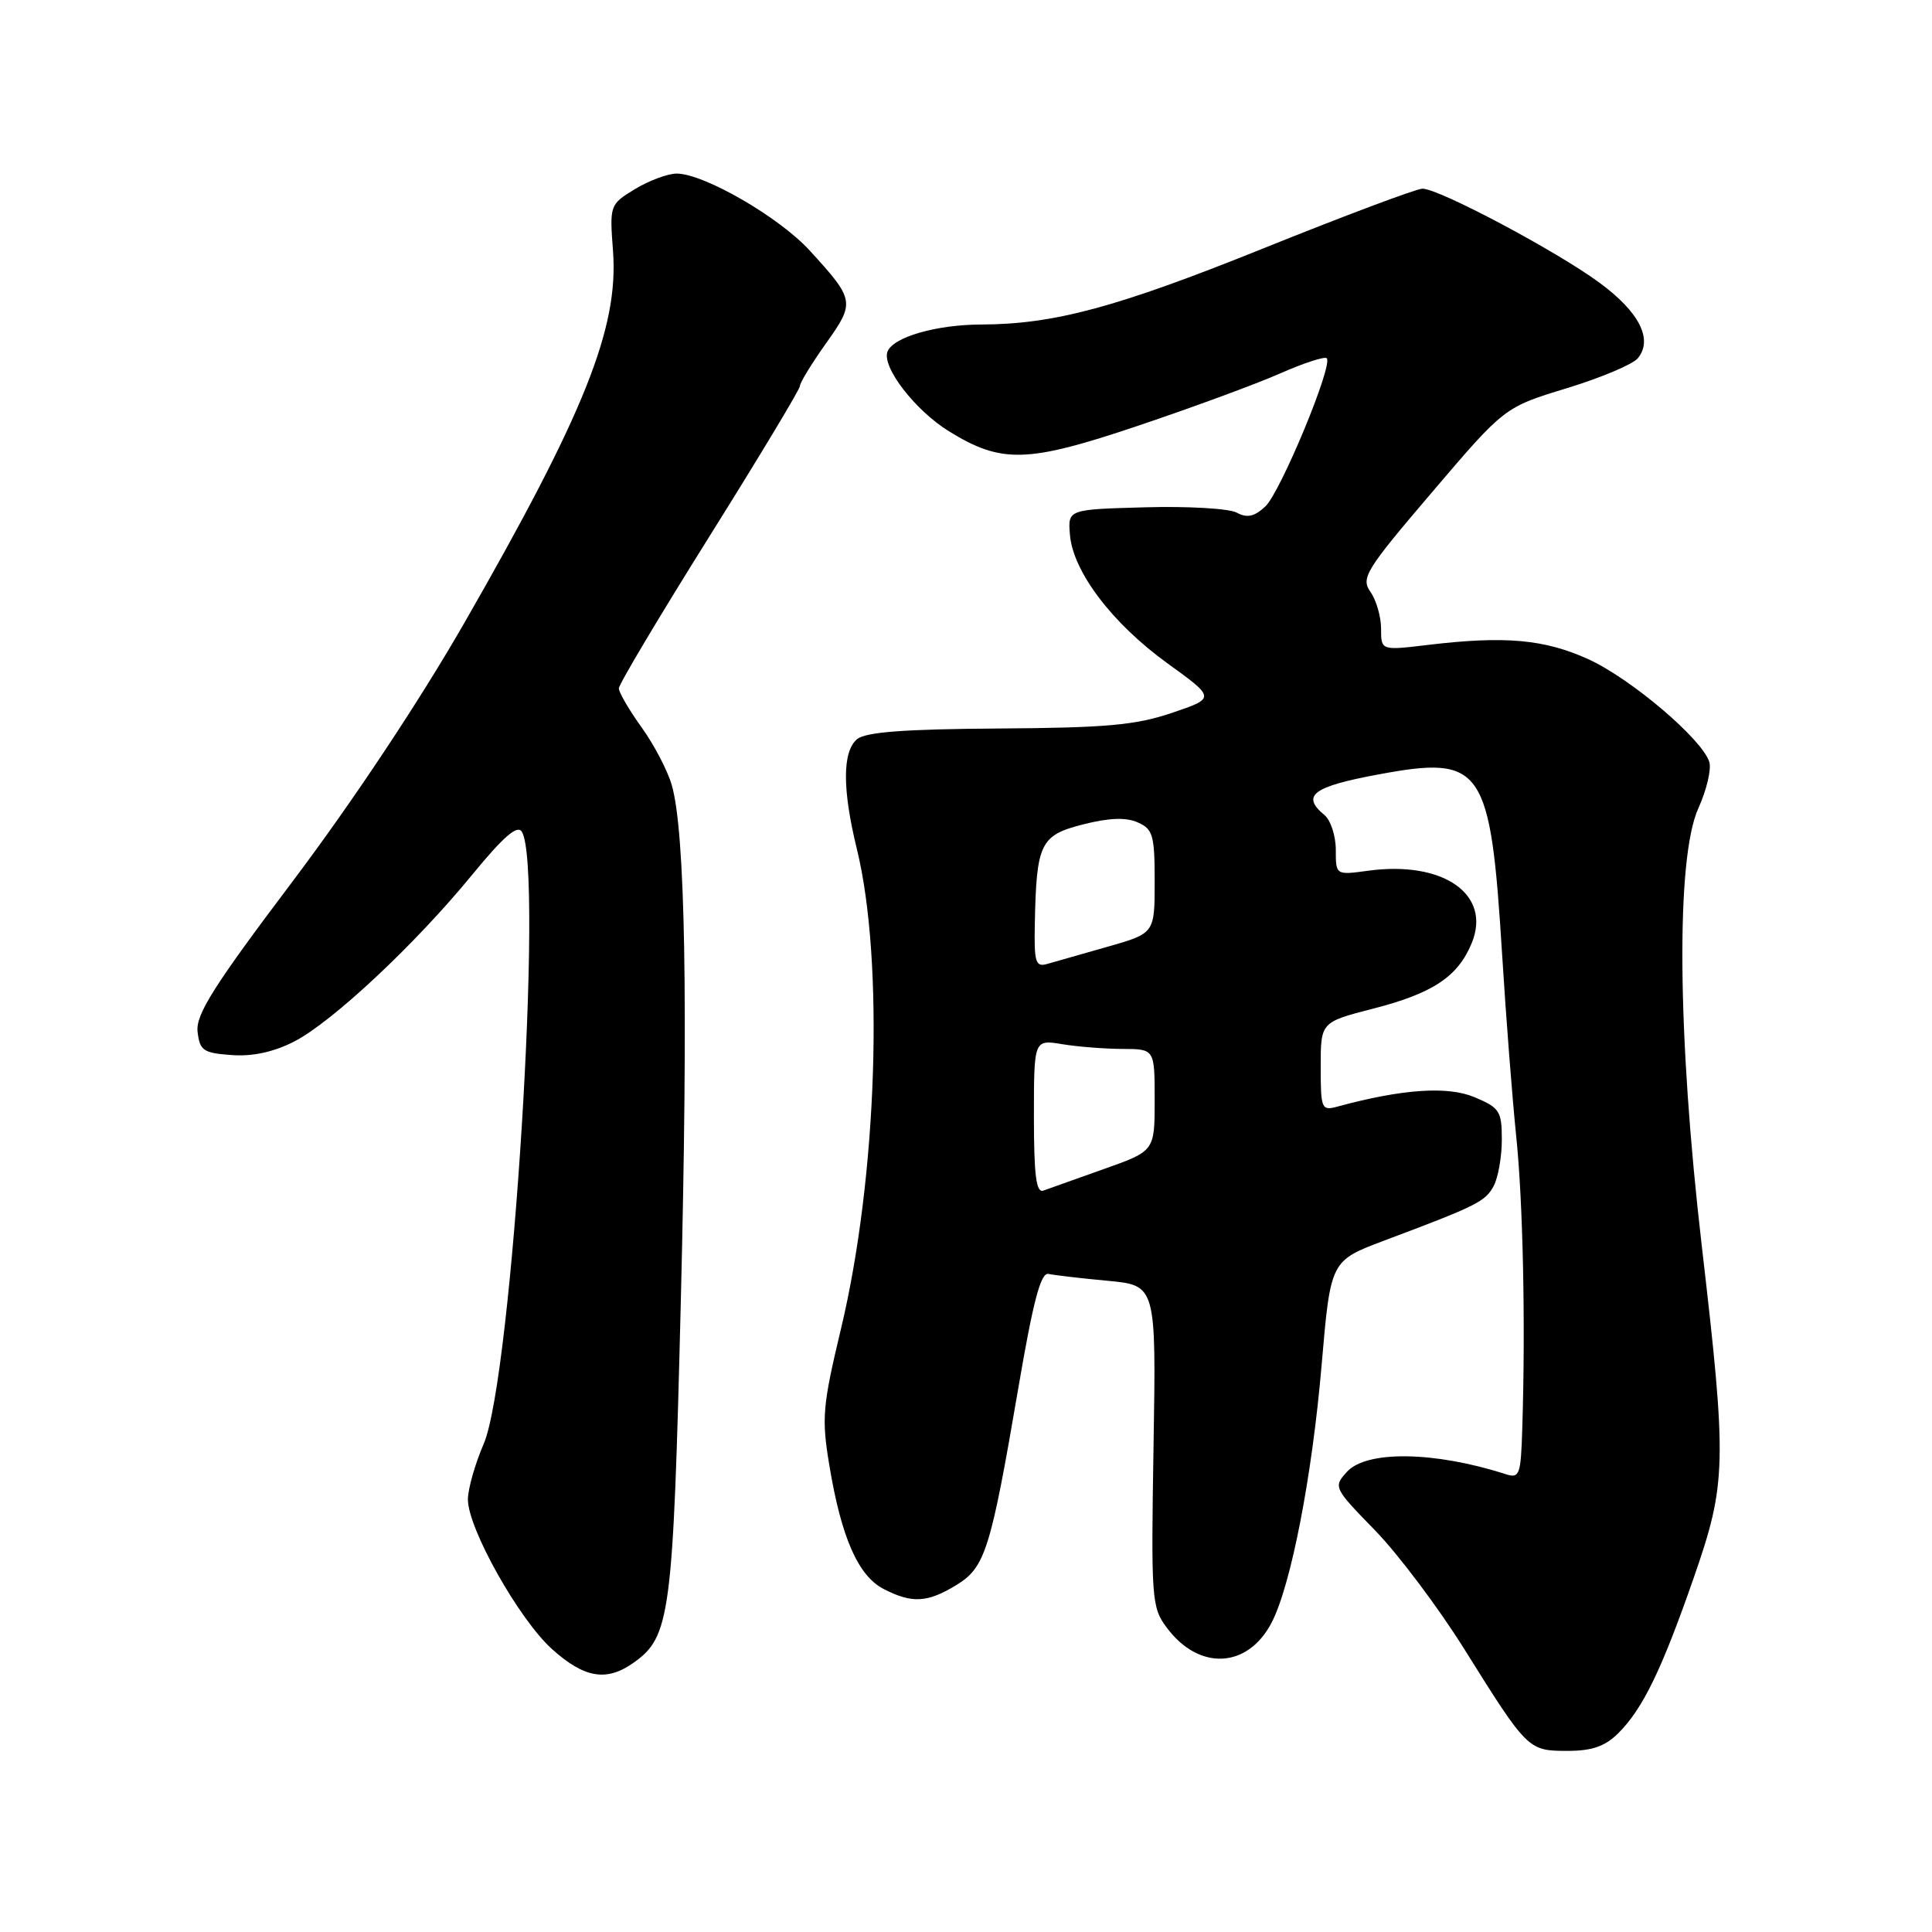 <?xml version="1.0" encoding="UTF-8" standalone="no"?>
<!DOCTYPE svg PUBLIC "-//W3C//DTD SVG 1.1//EN" "http://www.w3.org/Graphics/SVG/1.1/DTD/svg11.dtd" >
<svg xmlns="http://www.w3.org/2000/svg" xmlns:xlink="http://www.w3.org/1999/xlink" version="1.1" viewBox="0 0 256 256">
 <g >
 <path fill="currentColor"
d=" M 214.46 229.63 C 217.69 226.40 220.18 221.26 224.41 209.12 C 228.79 196.54 228.85 193.98 225.49 165.05 C 222.24 137.07 222.06 113.67 225.04 107.10 C 226.14 104.68 226.79 101.91 226.49 100.95 C 225.52 97.92 216.15 89.96 210.51 87.37 C 204.68 84.71 199.47 84.23 189.25 85.45 C 183.00 86.20 183.00 86.20 183.00 83.32 C 183.00 81.74 182.37 79.54 181.60 78.44 C 180.30 76.59 180.91 75.59 189.77 65.20 C 199.35 53.96 199.35 53.96 207.58 51.45 C 212.10 50.07 216.35 48.28 217.01 47.48 C 219.08 44.99 217.22 41.33 211.91 37.44 C 206.18 33.23 190.68 25.00 188.48 25.00 C 187.70 25.00 178.15 28.58 167.28 32.96 C 147.95 40.74 139.67 42.97 130.00 43.00 C 124.04 43.02 118.34 44.67 117.60 46.59 C 116.82 48.62 121.25 54.37 125.73 57.14 C 132.70 61.45 136.12 61.36 150.75 56.43 C 158.04 53.98 166.54 50.85 169.65 49.47 C 172.76 48.10 175.53 47.20 175.80 47.47 C 176.68 48.34 169.67 65.23 167.66 67.11 C 166.20 68.47 165.25 68.67 163.86 67.92 C 162.84 67.38 157.39 67.06 151.75 67.22 C 141.50 67.50 141.50 67.50 141.77 70.84 C 142.16 75.72 147.35 82.58 154.66 87.87 C 161.07 92.50 161.07 92.50 155.29 94.46 C 150.49 96.09 146.55 96.44 132.32 96.53 C 119.82 96.61 114.71 97.00 113.57 97.94 C 111.61 99.57 111.60 104.59 113.54 112.50 C 117.19 127.41 116.24 155.97 111.44 176.05 C 108.99 186.31 108.85 187.89 109.89 194.15 C 111.47 203.71 113.70 208.79 117.07 210.54 C 120.83 212.48 122.87 212.38 126.70 210.04 C 130.54 207.70 131.25 205.46 134.92 184.00 C 136.91 172.33 137.91 168.57 138.94 168.80 C 139.70 168.97 143.21 169.38 146.76 169.71 C 153.20 170.31 153.20 170.31 152.85 191.58 C 152.52 211.92 152.59 212.97 154.60 215.67 C 158.88 221.42 165.34 221.10 168.51 214.98 C 171.07 210.02 173.87 195.60 175.13 180.78 C 176.31 167.06 176.31 167.06 183.40 164.39 C 195.71 159.77 196.81 159.22 197.92 157.15 C 198.51 156.04 199.00 153.28 199.00 151.01 C 199.00 147.22 198.71 146.78 195.35 145.37 C 191.79 143.89 185.82 144.30 177.25 146.62 C 175.10 147.21 175.00 146.97 175.00 141.34 C 175.00 135.44 175.00 135.44 181.95 133.65 C 189.86 131.62 193.17 129.42 195.00 124.99 C 197.69 118.51 191.24 114.01 181.26 115.38 C 177.00 115.96 177.00 115.96 177.00 112.60 C 177.00 110.76 176.32 108.68 175.50 108.00 C 172.37 105.41 173.94 104.23 182.68 102.61 C 196.48 100.05 197.49 101.53 199.04 126.50 C 199.55 134.75 200.39 145.55 200.90 150.50 C 201.81 159.24 202.15 175.49 201.71 189.24 C 201.52 195.48 201.35 195.93 199.50 195.33 C 190.07 192.30 181.06 192.17 178.47 195.03 C 176.66 197.03 176.72 197.16 182.20 202.78 C 185.26 205.93 190.58 213.00 194.02 218.50 C 202.40 231.91 202.49 232.00 207.70 232.00 C 210.98 232.00 212.69 231.40 214.46 229.63 Z  M 83.88 220.37 C 88.83 216.90 89.18 214.23 90.21 172.50 C 91.20 132.61 90.80 110.20 89.01 104.02 C 88.46 102.10 86.66 98.66 85.00 96.36 C 83.35 94.06 82.00 91.74 82.00 91.21 C 82.00 90.68 87.40 81.62 94.00 71.08 C 100.60 60.54 106.00 51.57 106.00 51.14 C 106.00 50.70 107.55 48.17 109.44 45.51 C 113.32 40.06 113.27 39.75 107.33 33.24 C 103.29 28.79 93.27 23.00 89.65 23.00 C 88.47 23.01 85.99 23.93 84.13 25.06 C 80.79 27.10 80.77 27.16 81.23 33.31 C 81.98 43.47 77.44 54.81 61.55 82.50 C 55.58 92.90 46.76 106.18 38.83 116.71 C 28.29 130.68 25.92 134.44 26.18 136.71 C 26.47 139.21 26.93 139.53 30.68 139.80 C 33.44 140.01 36.25 139.40 38.94 138.03 C 44.01 135.44 55.04 125.11 62.59 115.88 C 66.70 110.87 68.55 109.26 69.14 110.20 C 72.09 114.84 67.87 182.58 64.09 191.33 C 62.94 193.99 62.00 197.30 62.00 198.69 C 62.00 202.52 68.75 214.54 73.12 218.49 C 77.39 222.34 80.33 222.86 83.88 220.37 Z  M 137.00 147.98 C 137.00 137.74 137.00 137.74 140.75 138.36 C 142.81 138.70 146.41 138.98 148.75 138.99 C 153.00 139.00 153.00 139.00 153.00 145.76 C 153.00 152.52 153.00 152.52 146.25 154.91 C 142.54 156.23 138.94 157.51 138.25 157.76 C 137.30 158.10 137.00 155.74 137.00 147.98 Z  M 137.12 122.37 C 137.33 111.74 137.85 110.67 143.51 109.24 C 146.96 108.36 149.20 108.28 150.75 108.97 C 152.77 109.85 153.00 110.66 153.00 116.81 C 153.00 123.67 153.00 123.67 146.75 125.45 C 143.31 126.43 139.71 127.46 138.75 127.73 C 137.22 128.17 137.01 127.51 137.12 122.37 Z "/>
</g>
</svg>